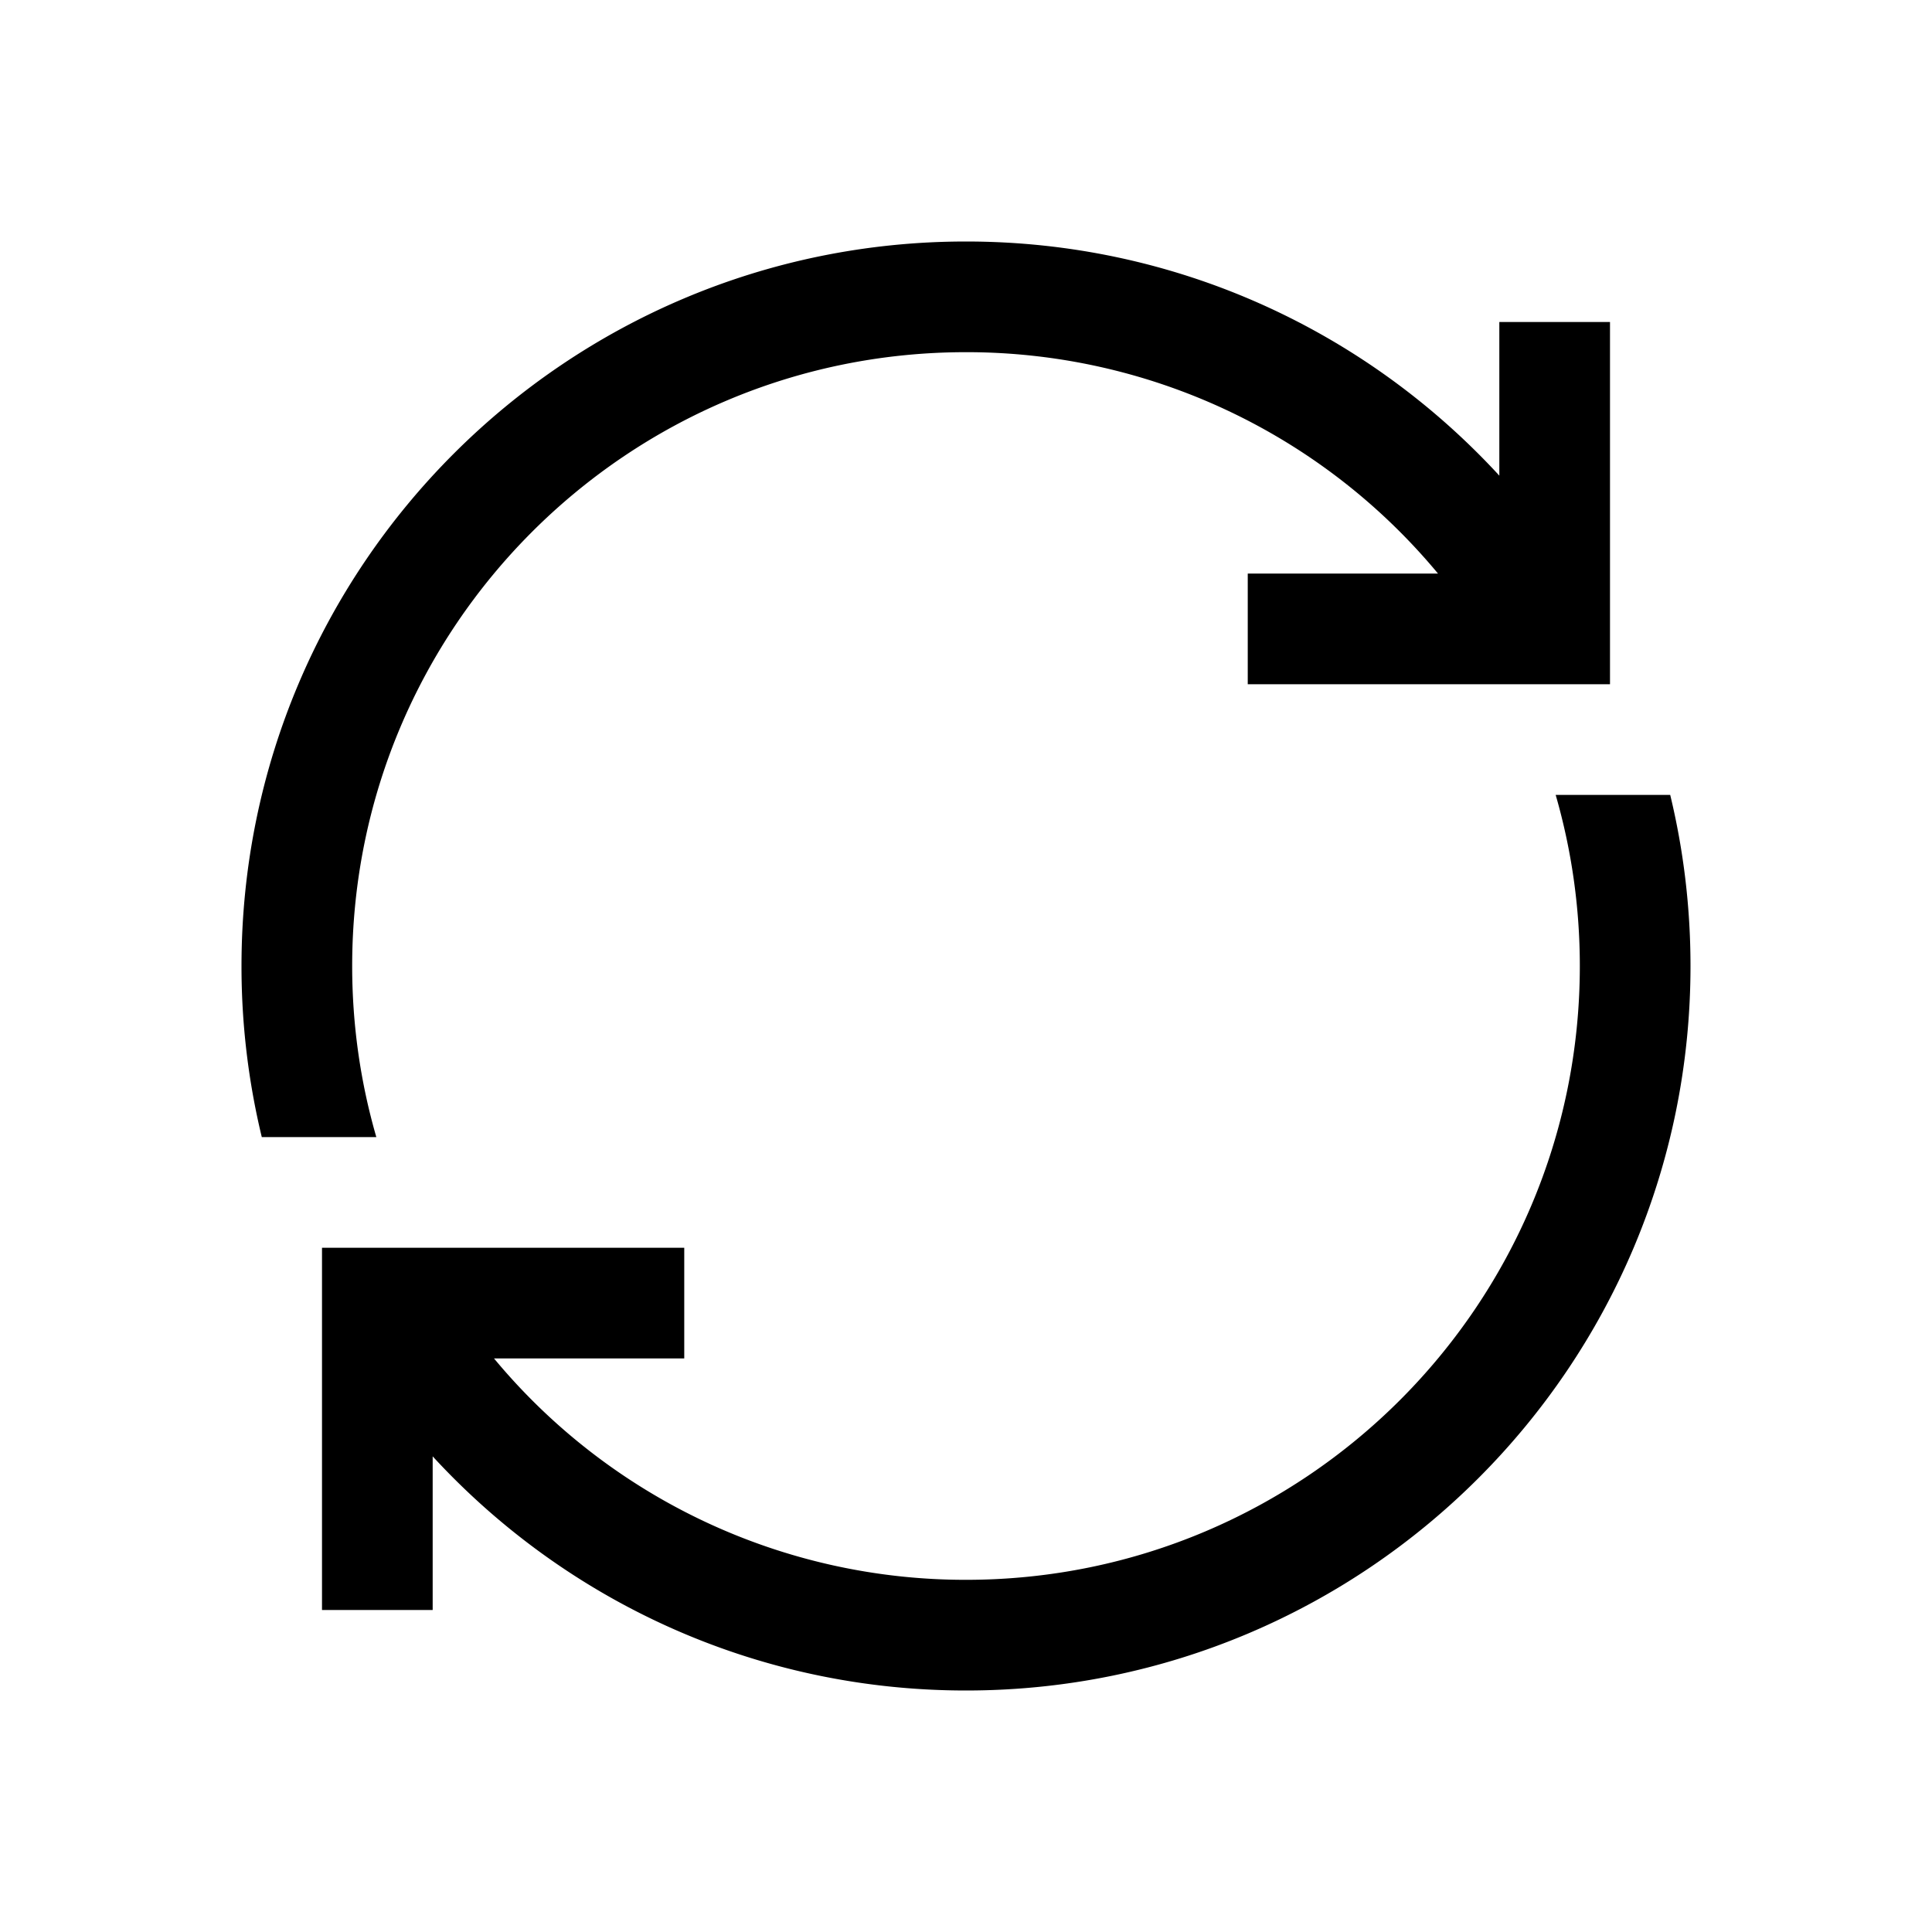 <?xml version="1.0" standalone="no"?><!DOCTYPE svg PUBLIC "-//W3C//DTD SVG 1.1//EN" "http://www.w3.org/Graphics/SVG/1.1/DTD/svg11.dtd"><svg t="1748599848934" class="icon" viewBox="0 0 1024 1024" version="1.1" xmlns="http://www.w3.org/2000/svg" p-id="5090" xmlns:xlink="http://www.w3.org/1999/xlink" width="200" height="200"><path d="M512 837.339c179.688 0 325.339-145.676 325.339-325.339 0-31.451-4.486-61.879-12.8-90.673h60.709c7.022 29.086 10.752 59.441 10.752 90.673 0 212.066-171.934 384-384 384-111.835 0-212.48-47.787-282.673-124.099V853.333H170.667v-192h192v58.661h-100.84A324.657 324.657 0 0 0 512 837.339zM794.673 252.099V170.667H853.333v192h-192v-58.661h100.84A324.657 324.657 0 0 0 512 186.661C332.312 186.661 186.661 332.312 186.661 512c0 31.451 4.462 61.879 12.8 90.673h-60.709A384.975 384.975 0 0 1 128 512c0-212.066 171.934-384 384-384 111.835 0 212.48 47.787 282.673 124.099z" p-id="5091"></path></svg>